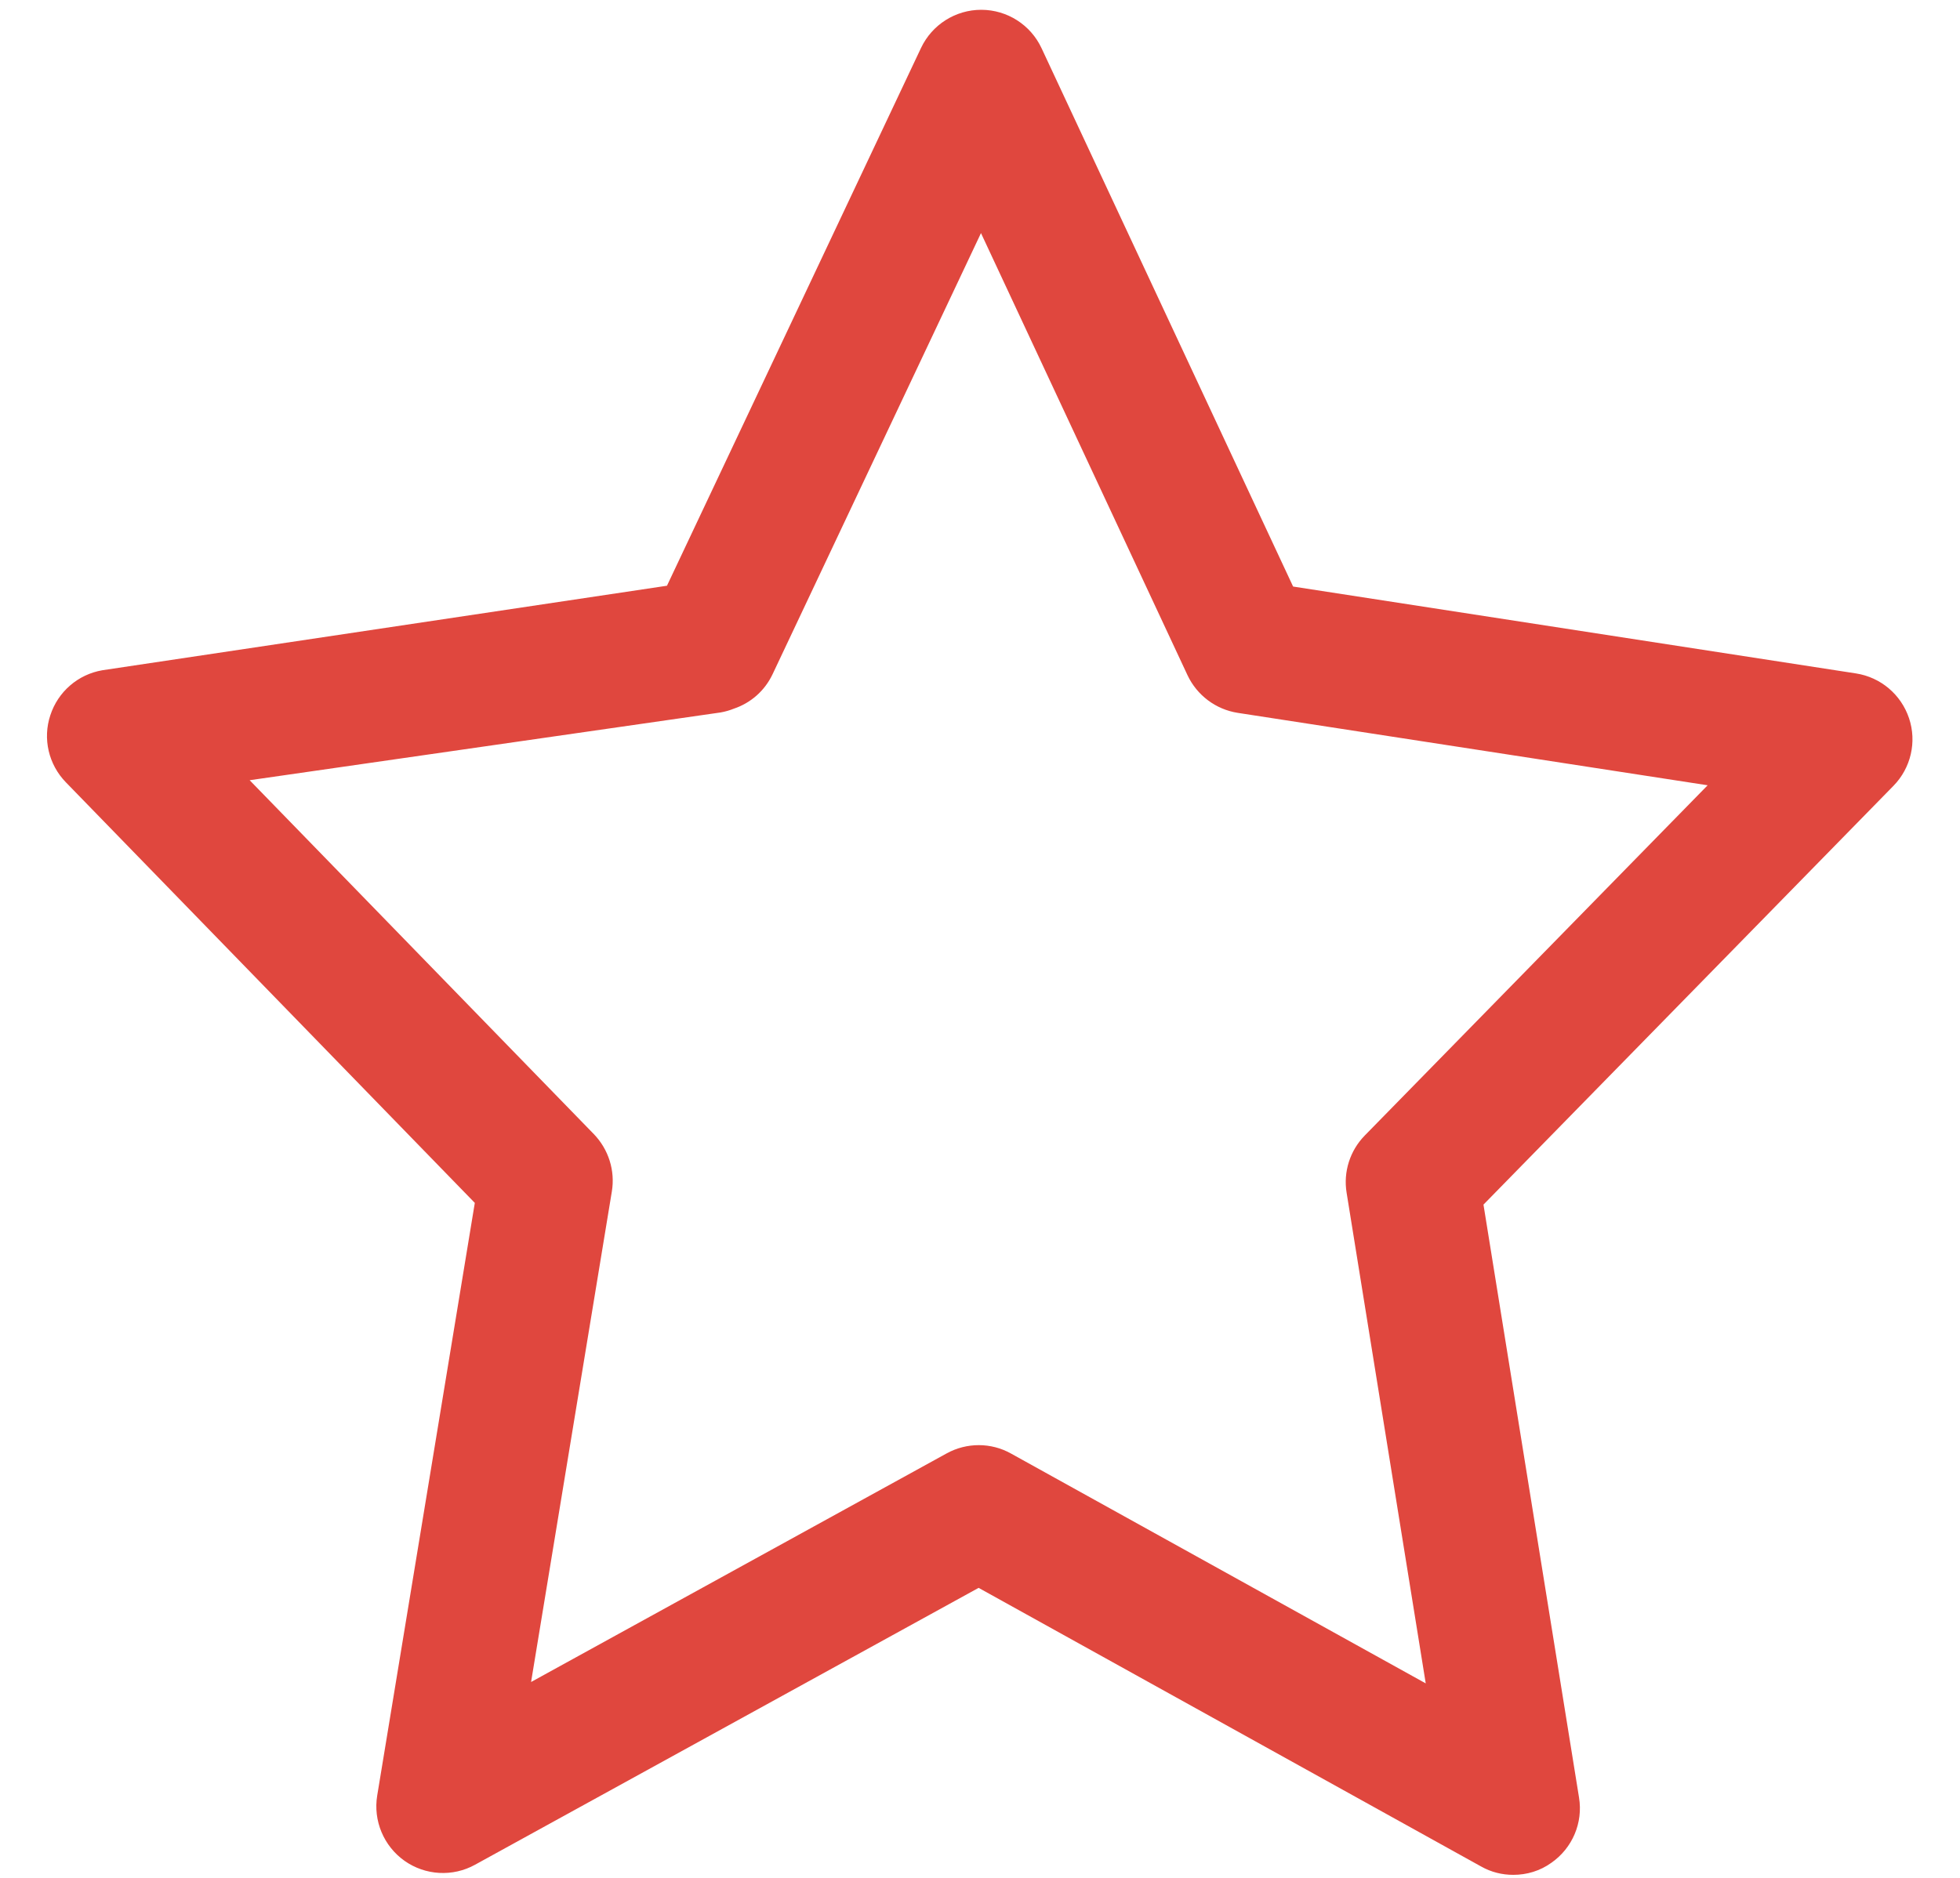 <svg width="24" height="23" viewBox="0 0 24 23" fill="none" xmlns="http://www.w3.org/2000/svg">
    <path d="M23.376 8.797C23.279 8.507 23.029 8.295 22.726 8.248L15.834 7.184L12.754 0.591C12.621 0.305 12.334 0.121 12.017 0.12H12.015C11.7 0.12 11.413 0.302 11.278 0.587L8.167 7.174L1.254 8.209C0.955 8.26 0.71 8.472 0.616 8.761C0.521 9.048 0.595 9.364 0.806 9.581L5.814 14.733L4.619 21.991C4.568 22.299 4.698 22.61 4.953 22.791C5.208 22.971 5.544 22.99 5.817 22.839L11.983 19.448L18.135 22.86C18.258 22.93 18.394 22.963 18.53 22.963C18.695 22.963 18.859 22.915 18.998 22.814C19.254 22.635 19.386 22.325 19.335 22.016L18.165 14.754L23.186 9.624C23.399 9.406 23.473 9.086 23.376 8.797ZM16.711 13.908C16.531 14.092 16.447 14.352 16.489 14.608L17.458 20.618L12.38 17.803C12.136 17.666 11.837 17.666 11.592 17.801L6.503 20.601L7.492 14.593C7.534 14.338 7.452 14.078 7.272 13.891L3.057 9.556L8.824 8.726C8.881 8.716 8.936 8.7 8.988 8.679C9.189 8.611 9.363 8.464 9.461 8.256L12.012 2.855L14.541 8.27C14.657 8.516 14.887 8.689 15.156 8.731L20.91 9.618L16.711 13.908Z" fill="#E0473E"/>
</svg>
